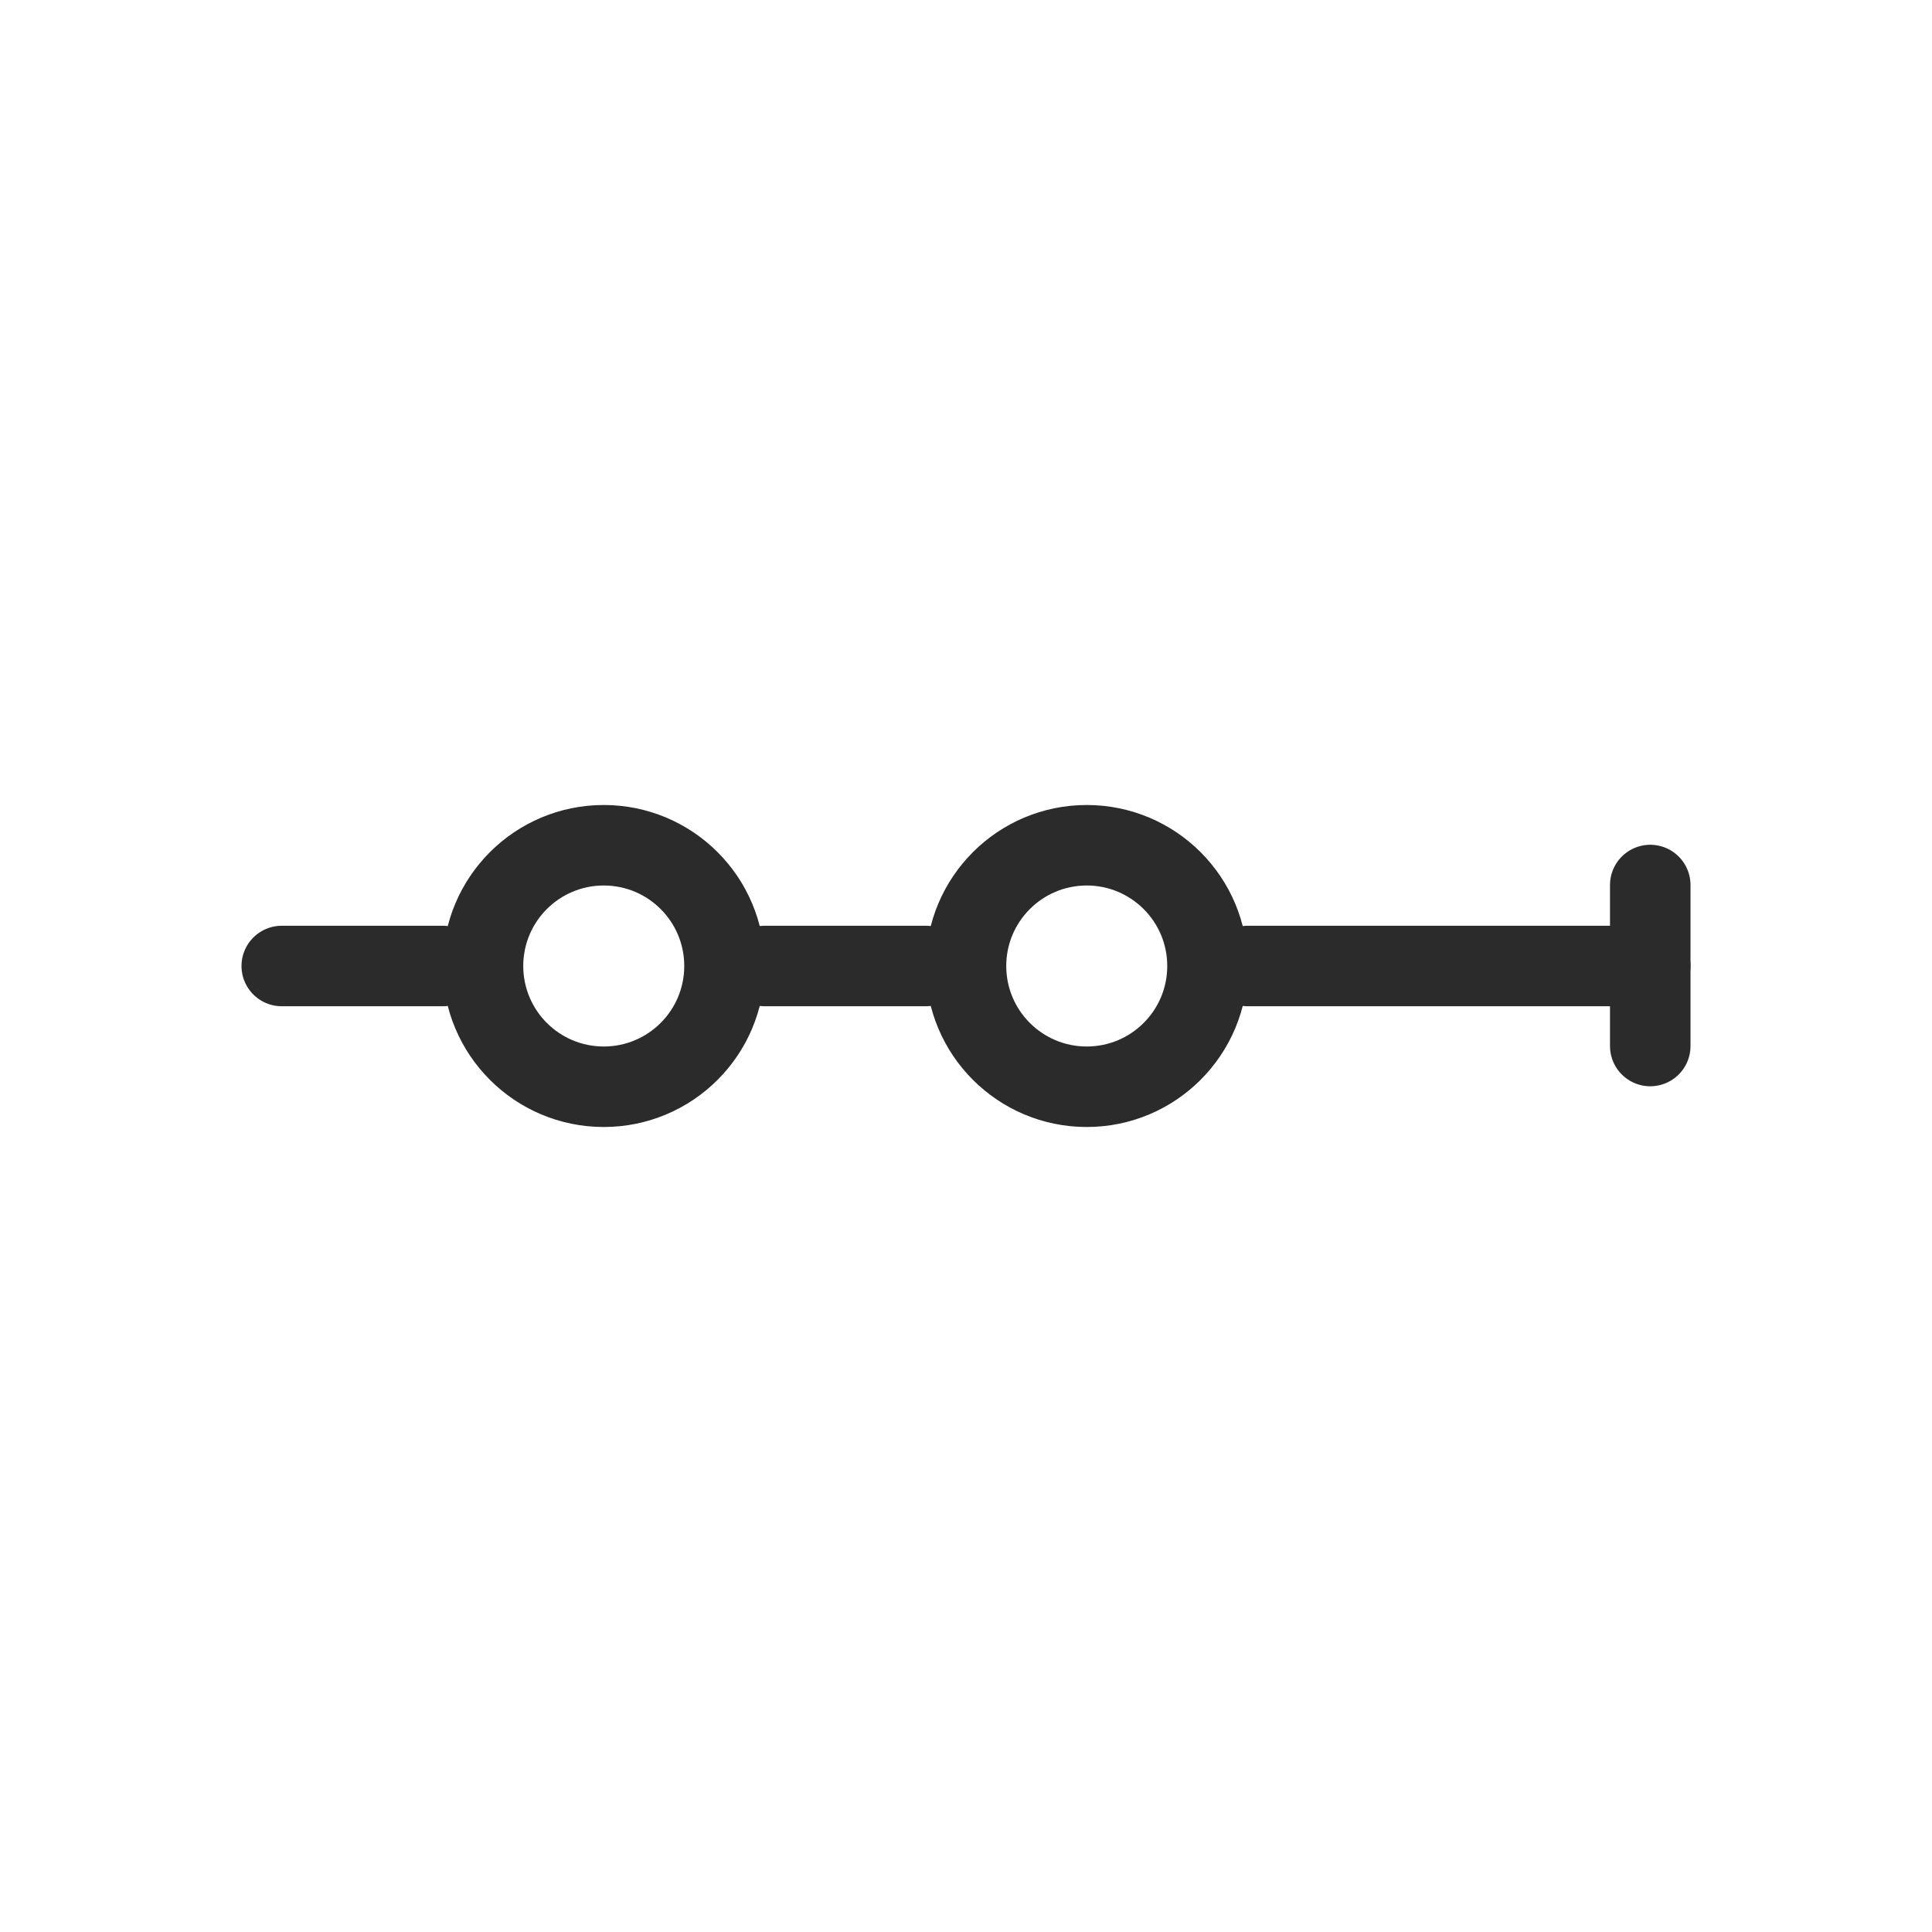 <svg width="24" height="24" viewBox="0 0 24 24" fill="none" xmlns="http://www.w3.org/2000/svg">
<path d="M5.5 12H3.5" stroke="#2B2B2B" stroke-linecap="round"/>
<path d="M11.5 12H9.5" stroke="#2B2B2B" stroke-linecap="round"/>
<path d="M20.5 10.994L20.5 12.994" stroke="#2B2B2B" stroke-linecap="round"/>
<path d="M20.5 12H15.5" stroke="#2B2B2B" stroke-linecap="round"/>
<circle cx="7.5" cy="12" r="1.5" stroke="#2B2B2B"/>
<circle cx="13.5" cy="12" r="1.5" stroke="#2B2B2B"/>
</svg>
